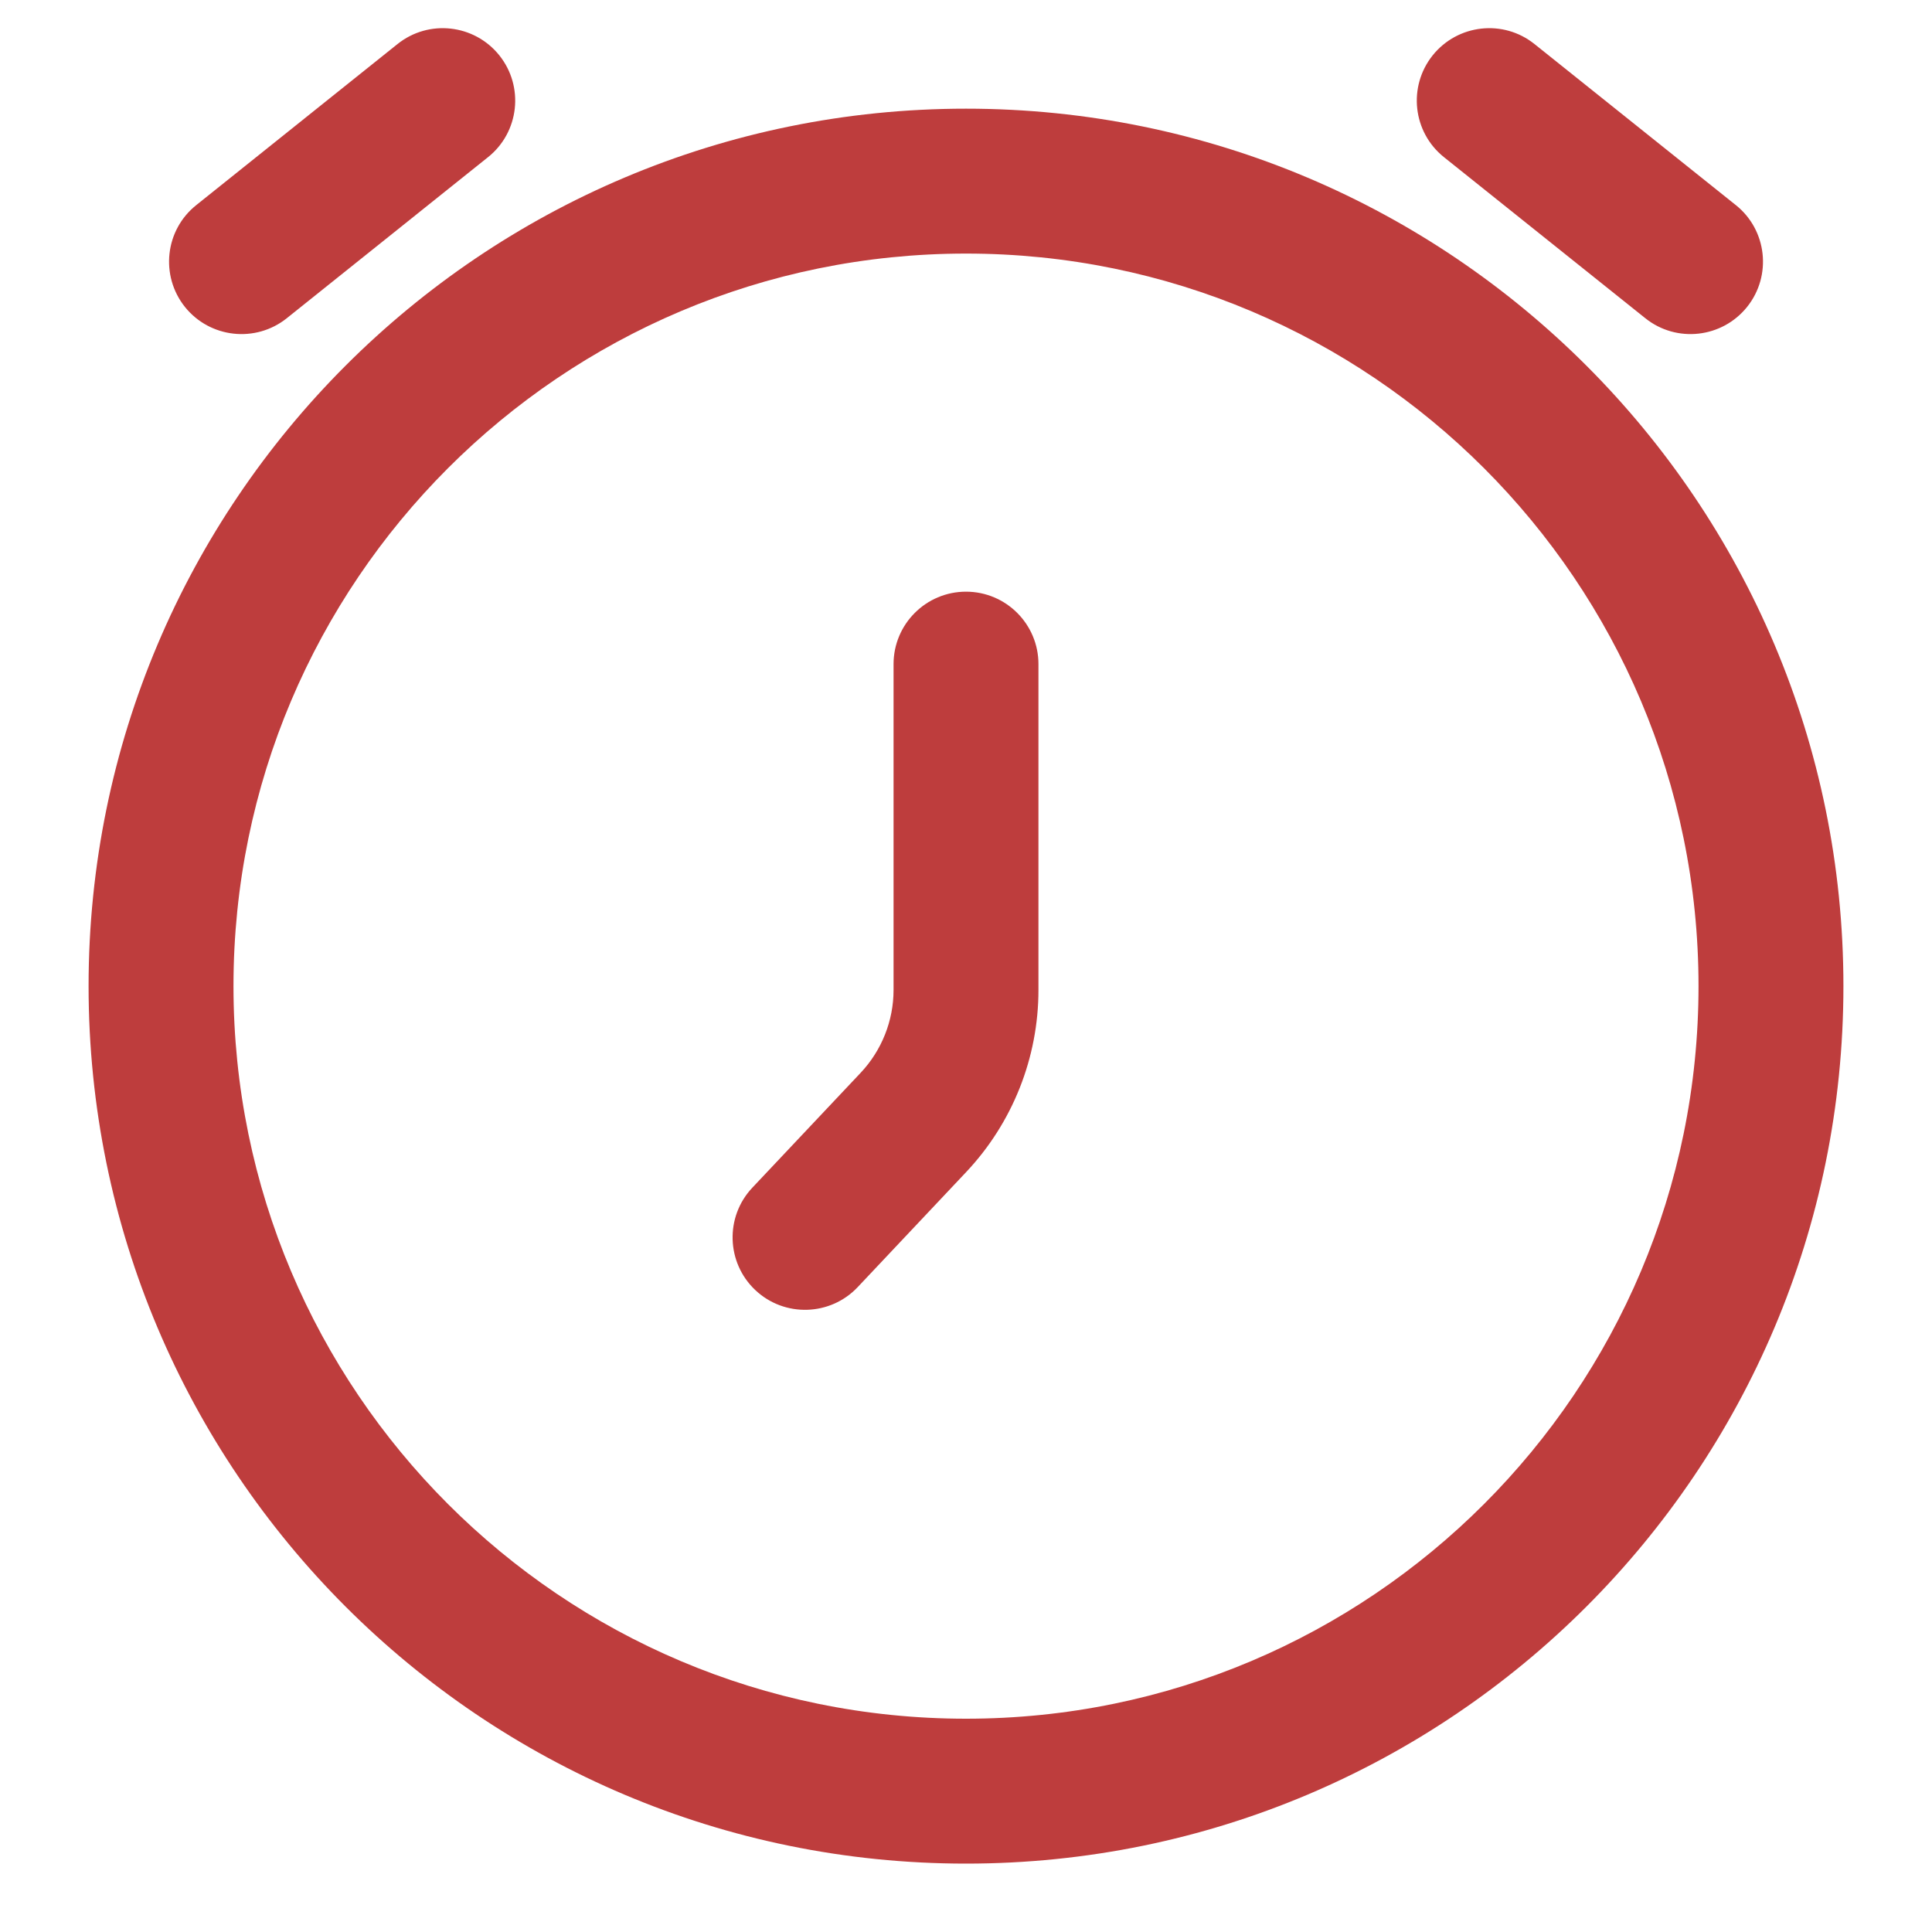 <svg width="20" height="20" viewBox="0 0 20 20" fill="none" xmlns="http://www.w3.org/2000/svg">
<g clip-path="url(#clip0_67_2051)">
<path d="M10.75 6.875C10.75 6.461 10.414 6.125 10 6.125C9.586 6.125 9.25 6.461 9.25 6.875H10.75ZM7.788 12.295C7.504 12.596 7.518 13.071 7.819 13.355C8.12 13.639 8.595 13.625 8.879 13.324L7.788 12.295ZM2.032 2.123C1.708 2.381 1.656 2.853 1.914 3.177C2.173 3.5 2.645 3.553 2.969 3.294L2.032 2.123ZM5.052 1.627C5.375 1.369 5.428 0.897 5.169 0.573C4.91 0.25 4.438 0.197 4.115 0.456L5.052 1.627ZM17.032 3.294C17.355 3.553 17.827 3.5 18.086 3.177C18.345 2.853 18.292 2.381 17.969 2.123L17.032 3.294ZM15.885 0.456C15.562 0.197 15.09 0.25 14.831 0.573C14.572 0.897 14.625 1.369 14.948 1.627L15.885 0.456ZM9.455 11.62L8.91 11.105L9.455 11.62ZM9.25 6.875V10.248H10.75V6.875H9.25ZM8.879 13.324L10.001 12.134L8.91 11.105L7.788 12.295L8.879 13.324ZM2.969 3.294L5.052 1.627L4.115 0.456L2.032 2.123L2.969 3.294ZM17.969 2.123L15.885 0.456L14.948 1.627L17.032 3.294L17.969 2.123ZM17.583 10.208C17.583 14.396 14.188 17.792 10 17.792V19.292C15.017 19.292 19.083 15.225 19.083 10.208H17.583ZM10 17.792C5.812 17.792 2.417 14.396 2.417 10.208H0.917C0.917 15.225 4.983 19.292 10 19.292V17.792ZM2.417 10.208C2.417 6.02 5.812 2.625 10 2.625V1.125C4.983 1.125 0.917 5.192 0.917 10.208H2.417ZM10 2.625C14.188 2.625 17.583 6.02 17.583 10.208H19.083C19.083 5.192 15.017 1.125 10 1.125V2.625ZM9.25 10.248C9.25 10.566 9.128 10.873 8.91 11.105L10.001 12.134C10.482 11.624 10.75 10.949 10.75 10.248H9.25Z" fill="#BE3D3D"/>
</g>
<defs>
<clipPath id="clip0_67_2051">
<rect width="20" height="20" fill="white"/>
</clipPath>
</defs>
</svg>

